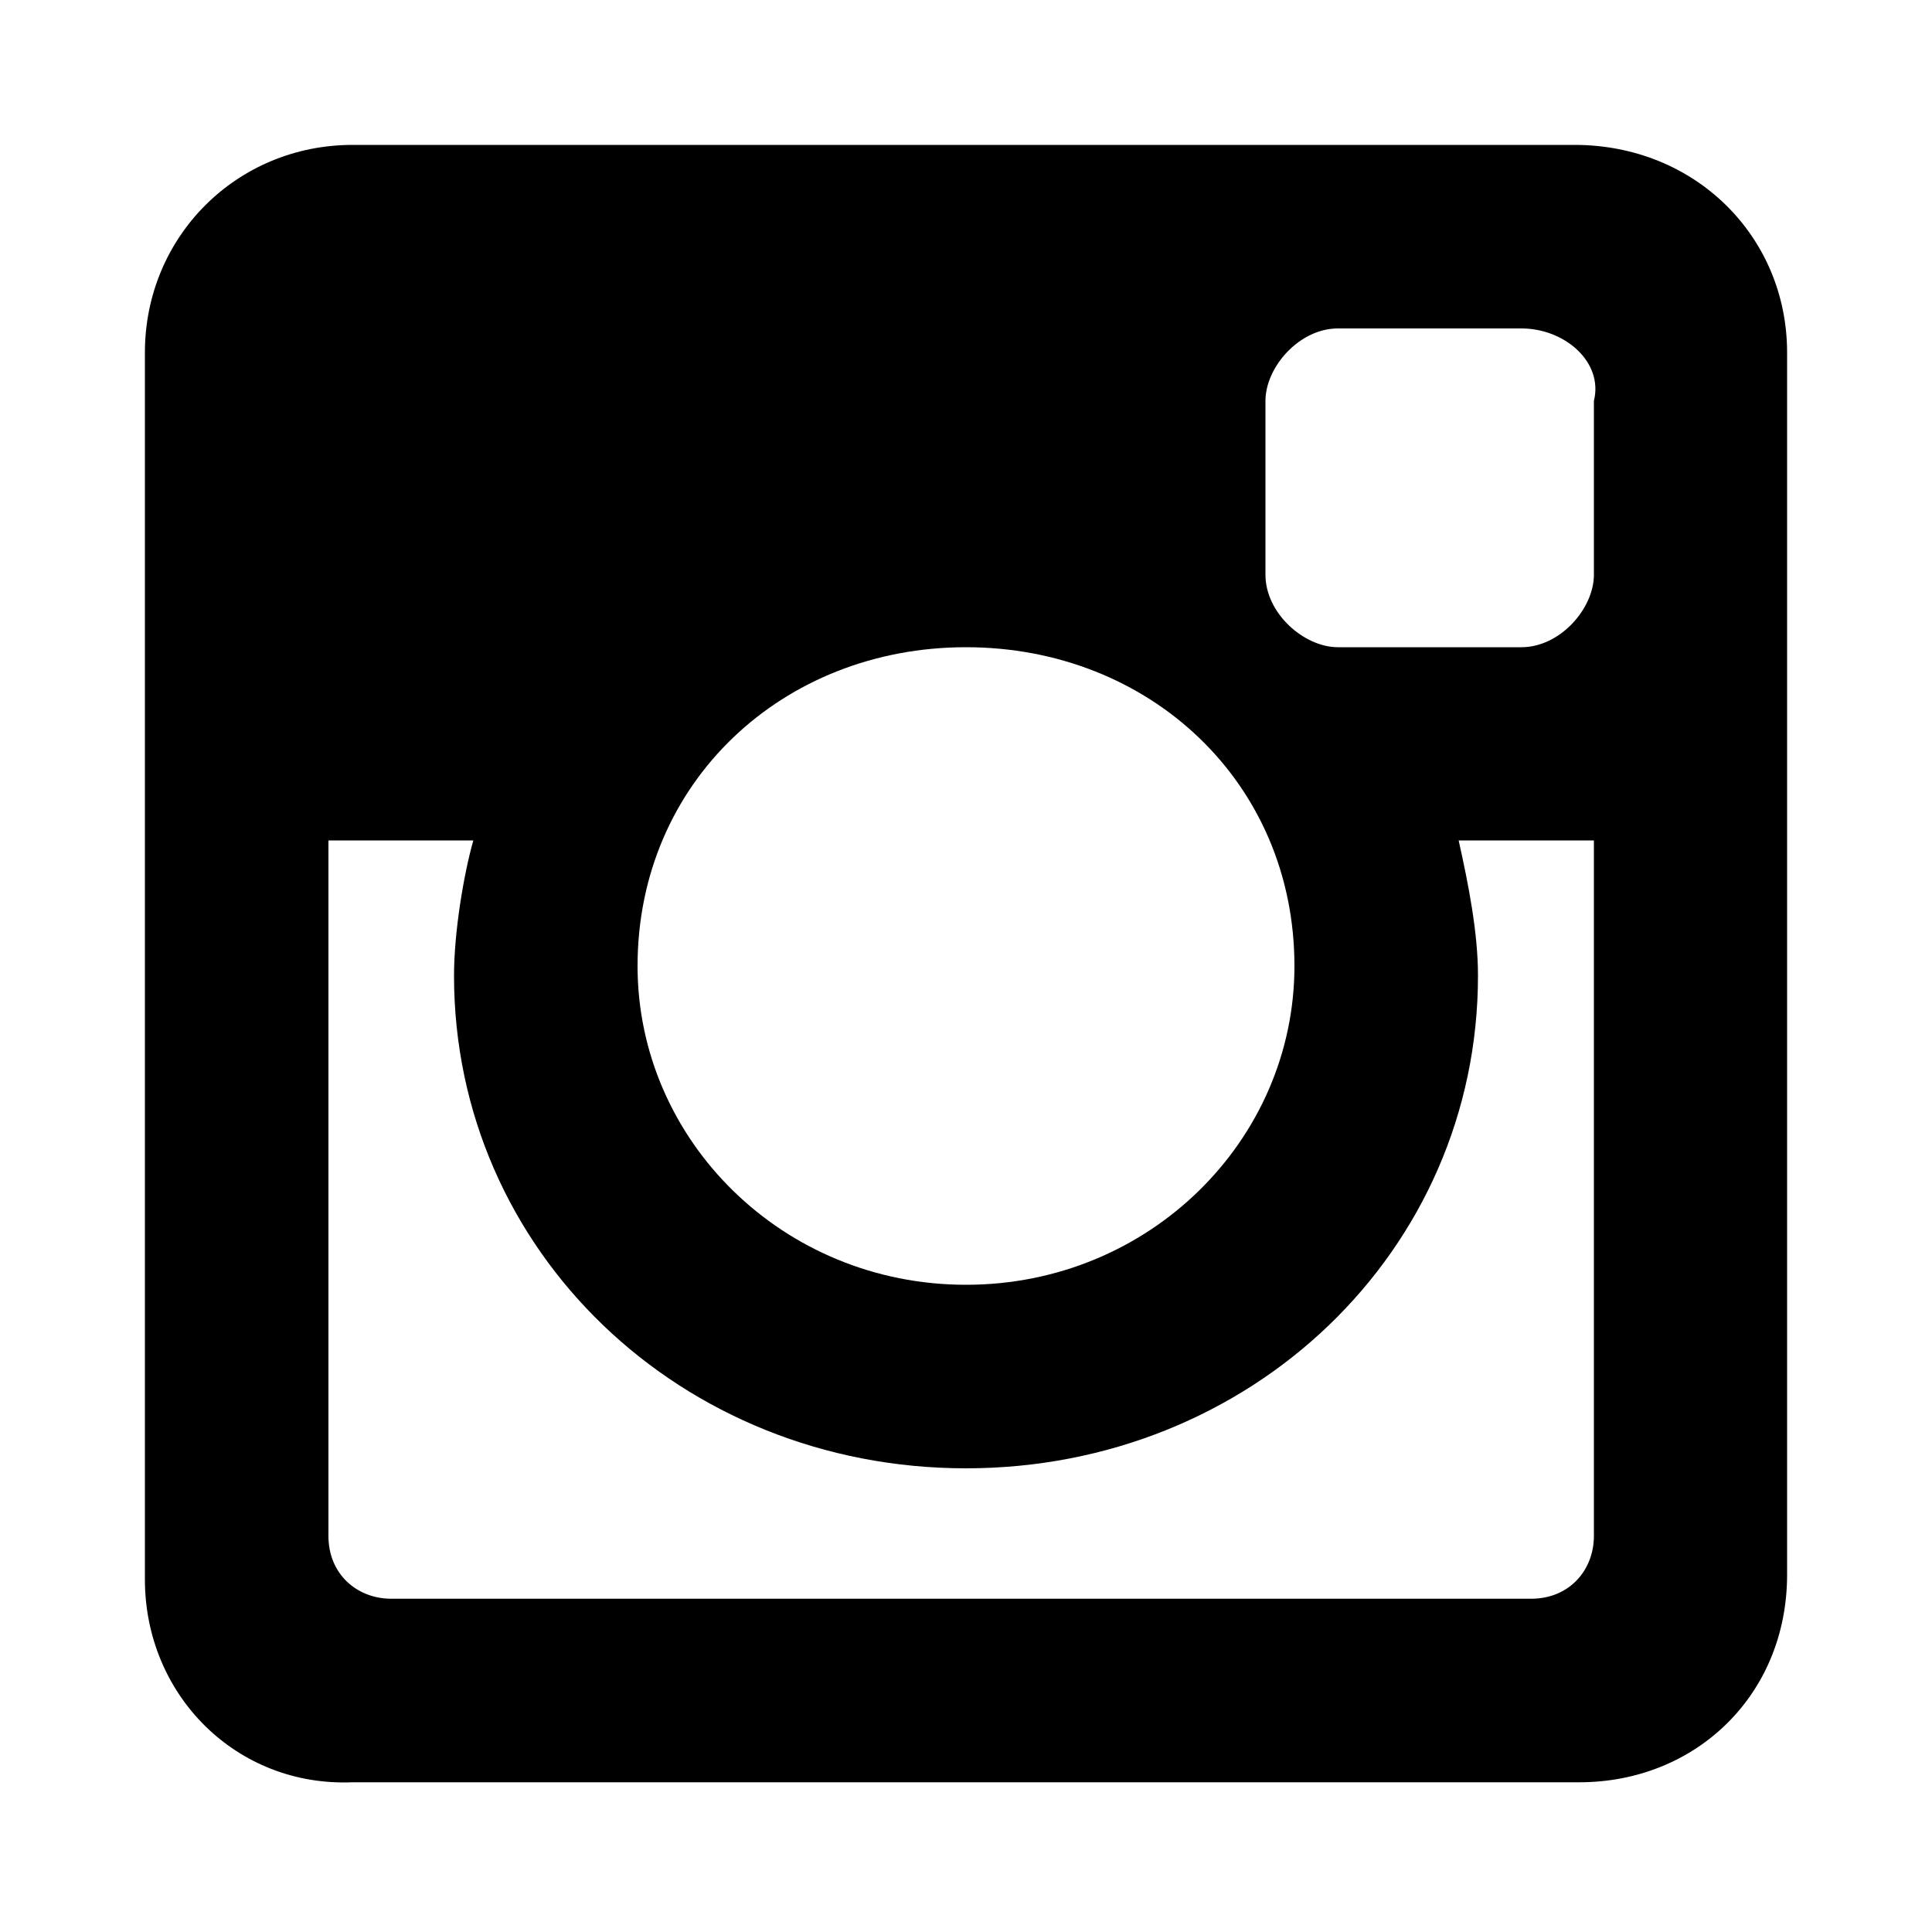 <svg xmlns="http://www.w3.org/2000/svg" viewBox="0 0 40 40" enable-background="new 0 0 40 40"><path d="M7.3 3h25.3C35.1 3 37 4.9 37 7.3v25.3c0 2.5-1.9 4.3-4.3 4.3H7.3C4.9 37 3 35.1 3 32.7V7.3C3 4.9 4.9 3 7.3 3zm20.4 3.8c-.8 0-1.5.8-1.5 1.5v3.6c0 .8.8 1.5 1.5 1.5h3.8c.8 0 1.5-.8 1.5-1.5V8.3c.2-.8-.6-1.5-1.5-1.5h-3.8zm5.5 10.6h-3c.2.9.4 1.9.4 2.8 0 5.7-4.7 10.2-10.6 10.2S9.4 25.9 9.4 20.2c0-.9.2-2.1.4-2.8h-3v14.4c0 .8.6 1.3 1.3 1.3h23.6c.8 0 1.3-.6 1.3-1.3V17.4h.2zm-13.2-4c-3.8 0-6.8 2.8-6.8 6.6 0 3.6 3 6.6 6.8 6.6s6.8-3 6.8-6.6c0-3.8-3-6.6-6.8-6.6z"/></svg>